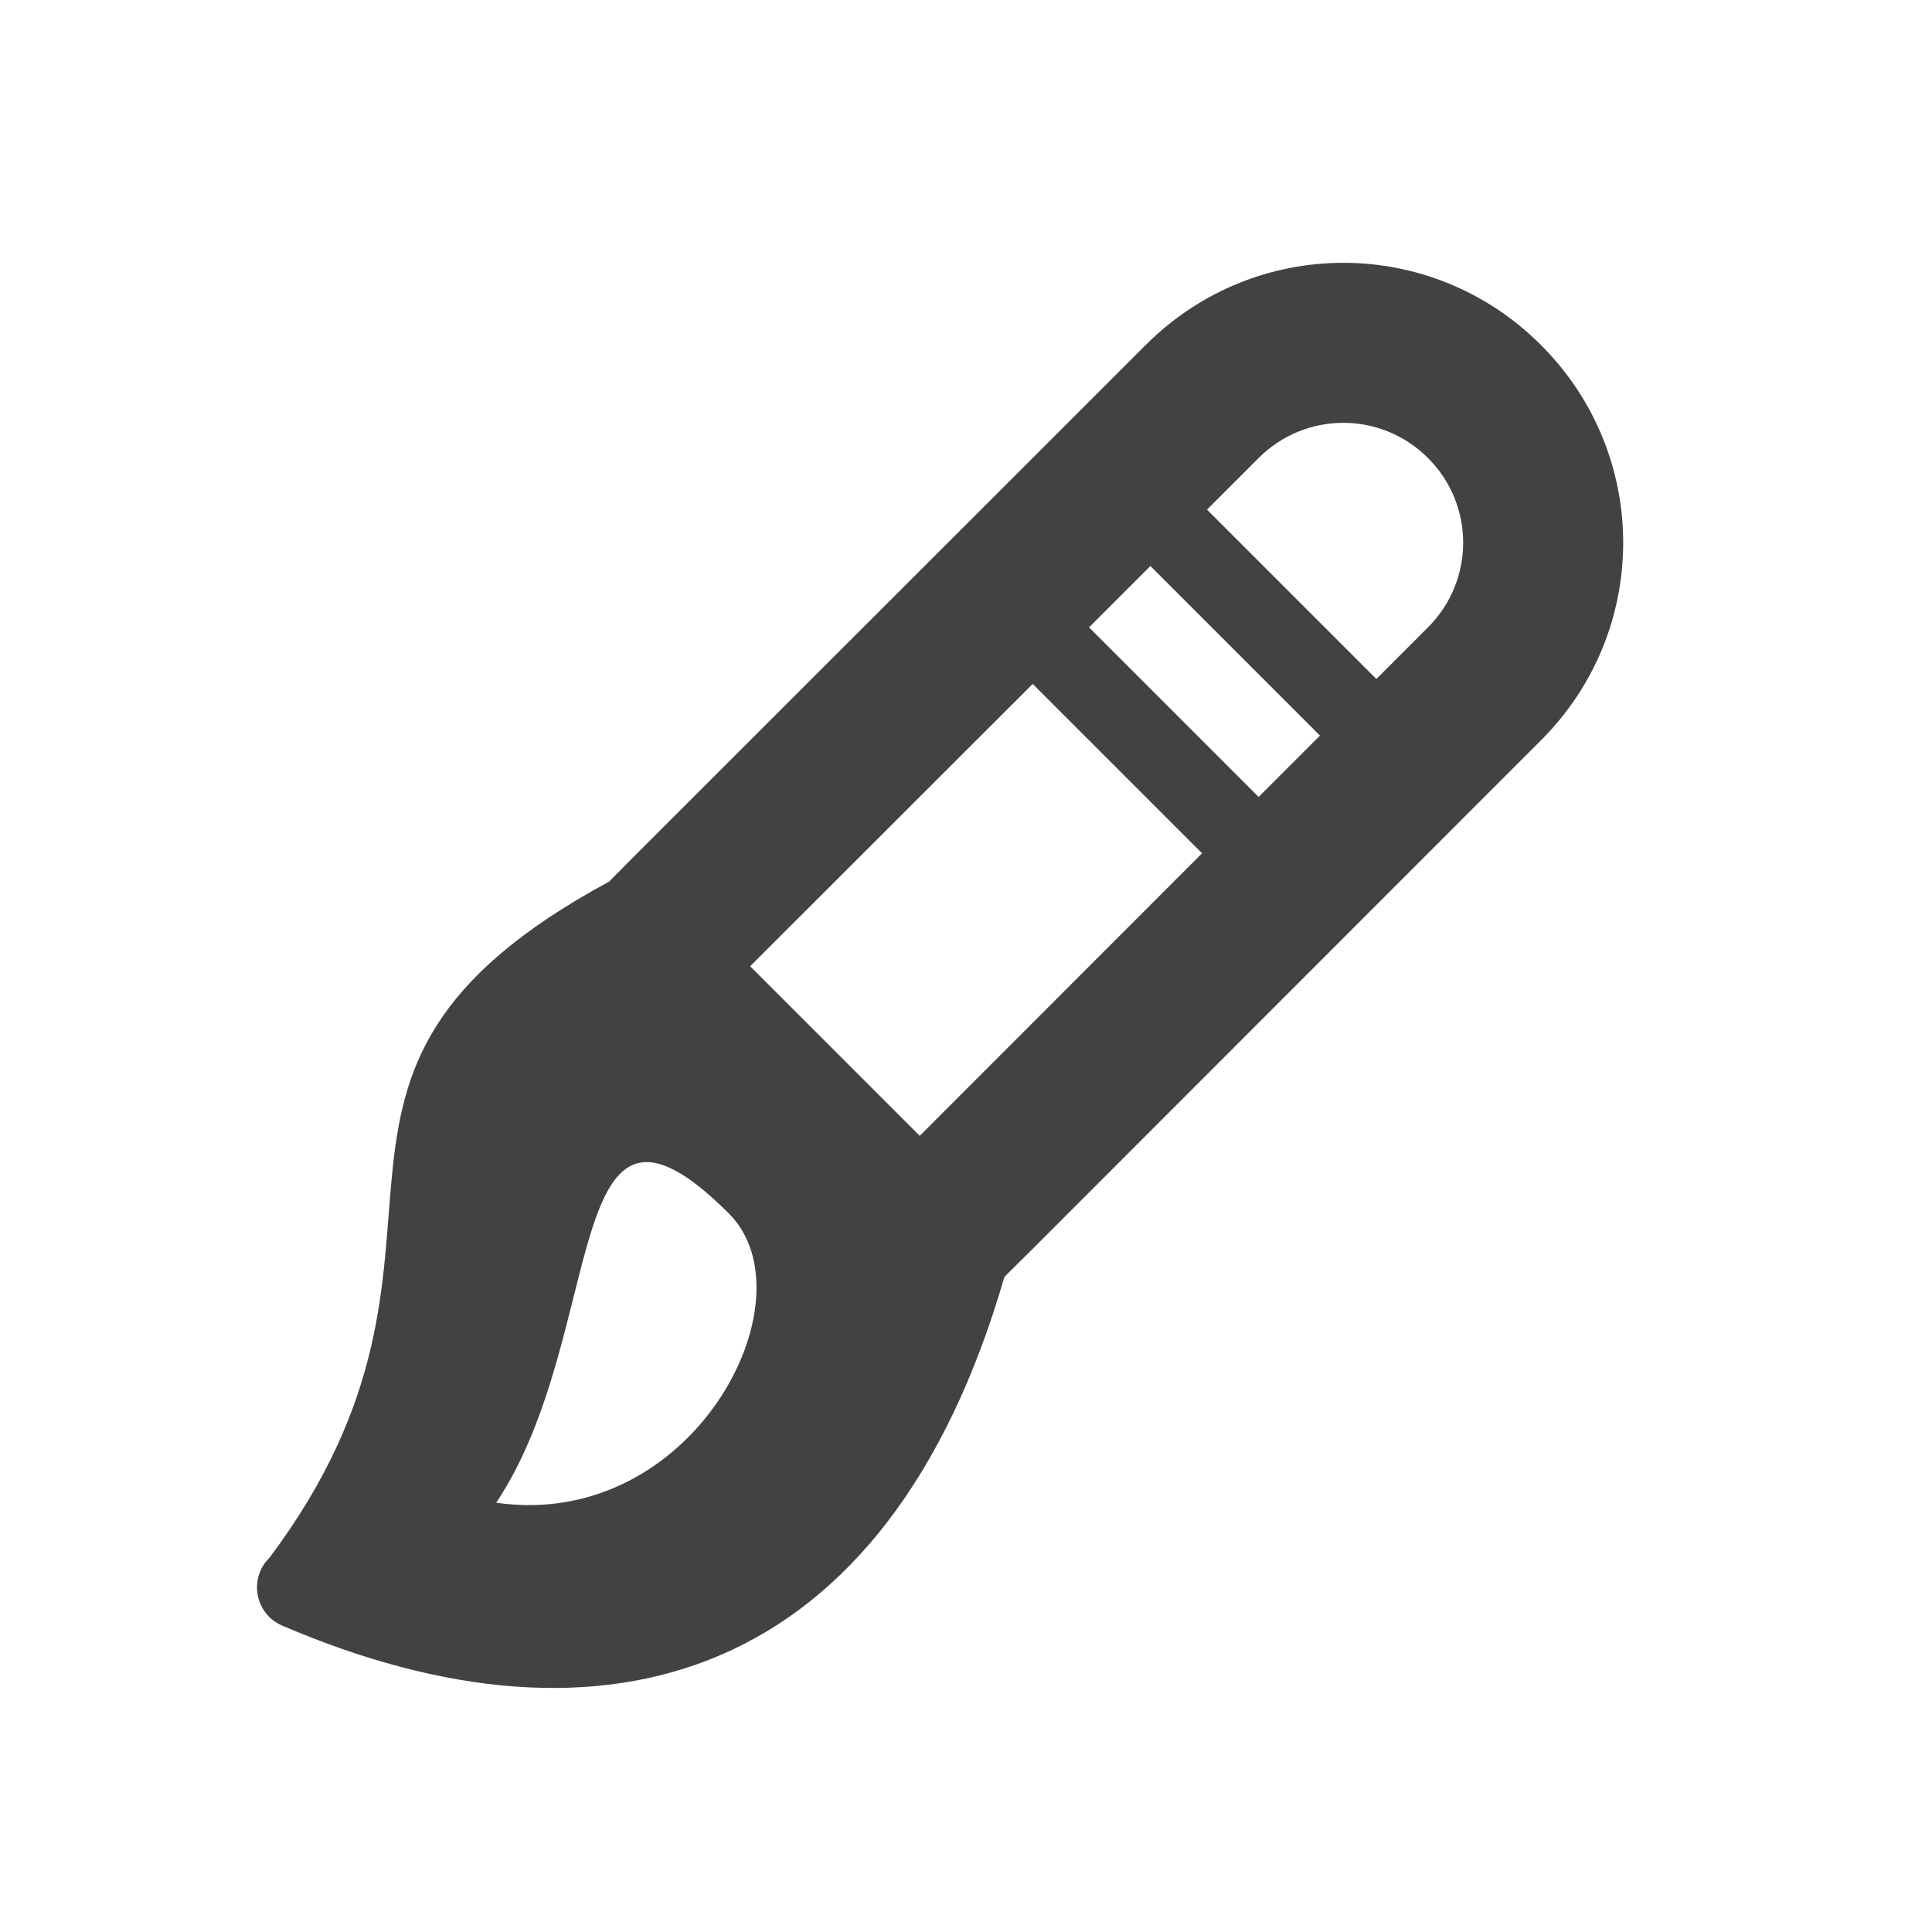 <svg height="32" viewBox="0 0 32 32" width="32" xmlns="http://www.w3.org/2000/svg"><path d="m25.523 5.715c-1.812-1.816-4.734-1.816-6.547 0l-8.422 8.418-.465.469c-5.988 3.238-1.727 5.992-5.625 11.199-.348.34-.242.926.203 1.121 5.363 2.305 10.031.926 11.969-5.773l.469-.465 8.418-8.422c1.816-1.812 1.816-4.734 0-6.547zm-1.871 1.871c.777.777.777 2.027 0 2.805l-.855.855-2.805-2.805.855-.855c.777-.777 2.027-.777 2.805 0zm-4.598 1.789 2.809 2.809-1.016 1.016-2.809-2.809zm-1.949 1.953 2.805 2.805-4.676 4.68-2.809-2.809zm-5.031 8.773c1.402 1.402-.582 5.258-3.855 4.789 1.871-2.805 1.047-7.598 3.855-4.789zm0 0" fill="#424242"/></svg>